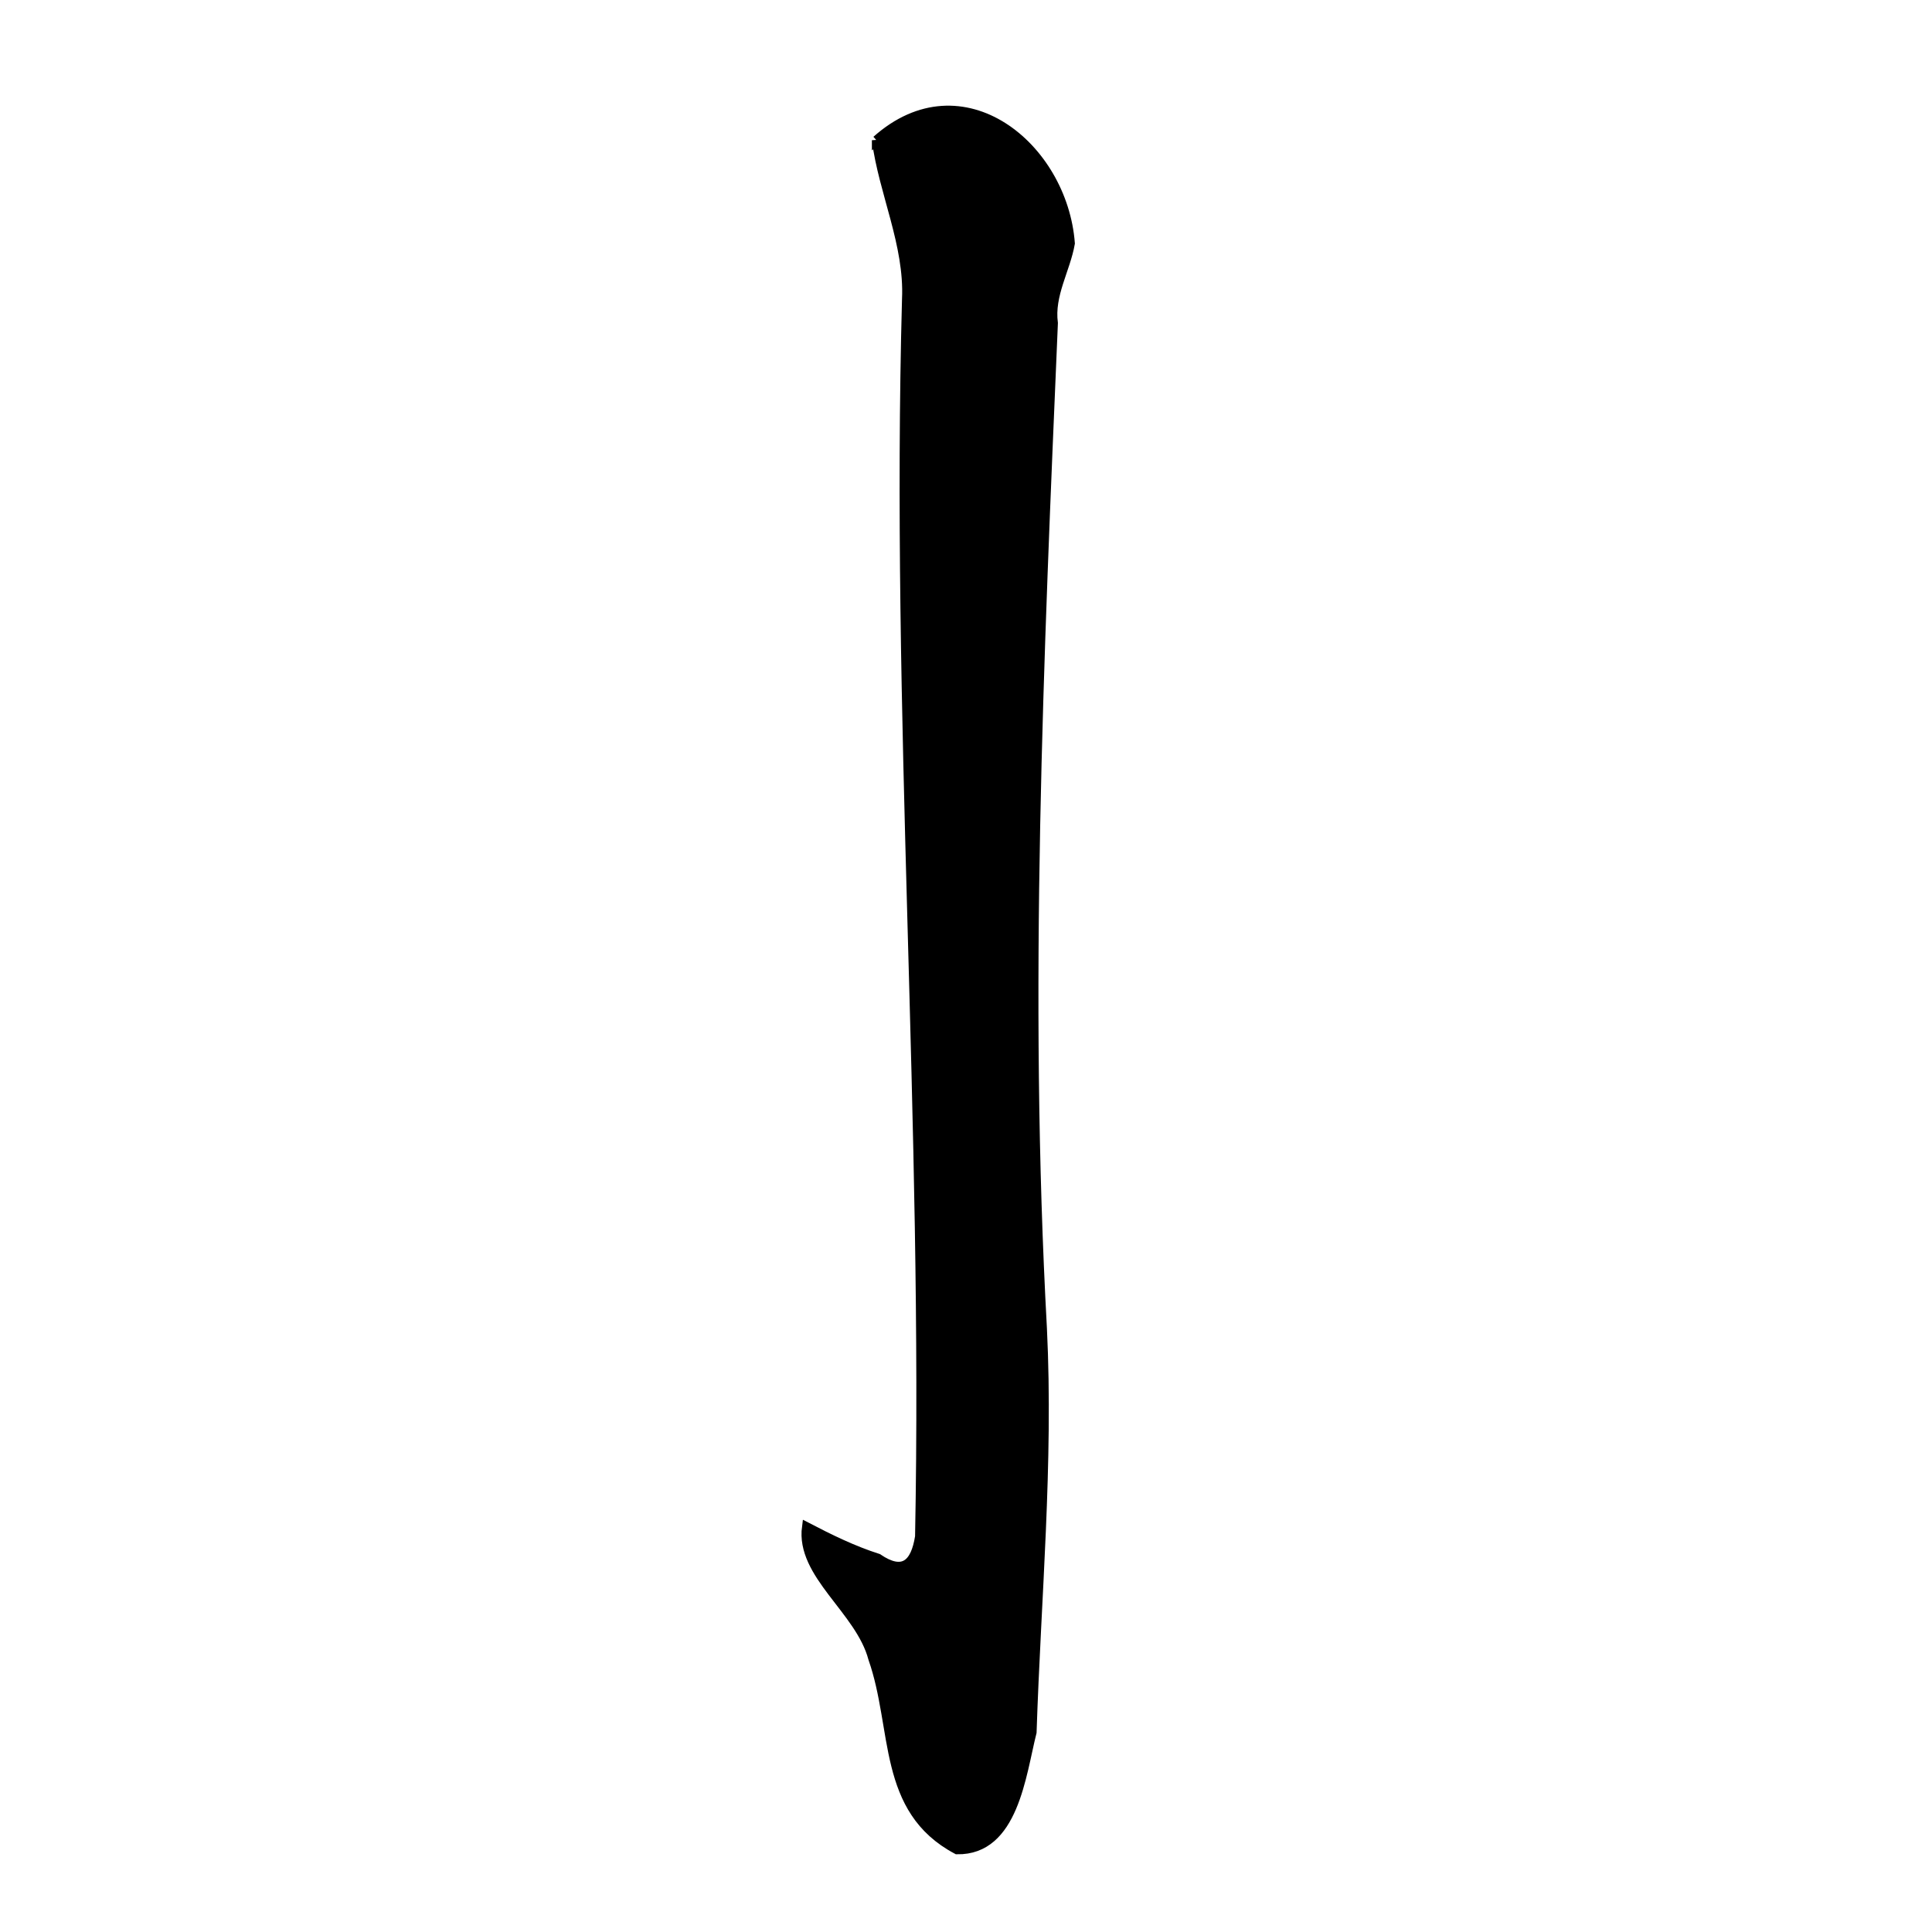 <?xml version="1.0" encoding="UTF-8" standalone="no"?>
<!-- Created with Inkscape (http://www.inkscape.org/) -->

<svg
   xmlns:dc="http://purl.org/dc/elements/1.1/"
   xmlns:cc="http://creativecommons.org/ns#"
   xmlns:rdf="http://www.w3.org/1999/02/22-rdf-syntax-ns#"
   xmlns:svg="http://www.w3.org/2000/svg"
   xmlns="http://www.w3.org/2000/svg"
   xmlns:sodipodi="http://sodipodi.sourceforge.net/DTD/sodipodi-0.dtd"
   xmlns:inkscape="http://www.inkscape.org/namespaces/inkscape"
   width="1000"
   height="1000"
   id="svg3173"
   version="1.1"
   inkscape:version="0.47 r22583"
   sodipodi:docname="31da.svg"
   inkscape:export-filename="E:\chinese\images\yan_cai_shugou.png"
   inkscape:export-xdpi="18.005705"
   inkscape:export-ydpi="18.005705">
  <title
     id="title2822">Shu Gou</title>
  <defs
     id="defs3175">
    <inkscape:perspective
       sodipodi:type="inkscape:persp3d"
       inkscape:vp_x="0 : 526.18109 : 1"
       inkscape:vp_y="0 : 1000 : 0"
       inkscape:vp_z="744.09448 : 526.18109 : 1"
       inkscape:persp3d-origin="372.04724 : 350.78739 : 1"
       id="perspective3181" />
    <inkscape:perspective
       id="perspective3191"
       inkscape:persp3d-origin="0.5 : 0.33333333 : 1"
       inkscape:vp_z="1 : 0.5 : 1"
       inkscape:vp_y="0 : 1000 : 0"
       inkscape:vp_x="0 : 0.5 : 1"
       sodipodi:type="inkscape:persp3d" />
    <inkscape:perspective
       id="perspective4006"
       inkscape:persp3d-origin="0.5 : 0.33333333 : 1"
       inkscape:vp_z="1 : 0.5 : 1"
       inkscape:vp_y="0 : 1000 : 0"
       inkscape:vp_x="0 : 0.5 : 1"
       sodipodi:type="inkscape:persp3d" />
    <inkscape:perspective
       id="perspective4034"
       inkscape:persp3d-origin="0.5 : 0.33333333 : 1"
       inkscape:vp_z="1 : 0.5 : 1"
       inkscape:vp_y="0 : 1000 : 0"
       inkscape:vp_x="0 : 0.5 : 1"
       sodipodi:type="inkscape:persp3d" />
    <inkscape:perspective
       id="perspective4081"
       inkscape:persp3d-origin="0.5 : 0.33333333 : 1"
       inkscape:vp_z="1 : 0.5 : 1"
       inkscape:vp_y="0 : 1000 : 0"
       inkscape:vp_x="0 : 0.5 : 1"
       sodipodi:type="inkscape:persp3d" />
    <inkscape:perspective
       id="perspective4147"
       inkscape:persp3d-origin="0.5 : 0.33333333 : 1"
       inkscape:vp_z="1 : 0.5 : 1"
       inkscape:vp_y="0 : 1000 : 0"
       inkscape:vp_x="0 : 0.5 : 1"
       sodipodi:type="inkscape:persp3d" />
    <inkscape:perspective
       id="perspective3797"
       inkscape:persp3d-origin="0.5 : 0.33333333 : 1"
       inkscape:vp_z="1 : 0.5 : 1"
       inkscape:vp_y="0 : 1000 : 0"
       inkscape:vp_x="0 : 0.5 : 1"
       sodipodi:type="inkscape:persp3d" />
  </defs>
  <sodipodi:namedview
     id="base"
     pagecolor="#ffffff"
     bordercolor="#666666"
     borderopacity="1.0"
     inkscape:pageopacity="0.0"
     inkscape:pageshadow="2"
     inkscape:zoom="0.49497475"
     inkscape:cx="112.3153"
     inkscape:cy="525.71429"
     inkscape:document-units="px"
     inkscape:current-layer="layer1"
     showgrid="false"
     inkscape:window-width="1440"
     inkscape:window-height="840"
     inkscape:window-x="-4"
     inkscape:window-y="-4"
     inkscape:window-maximized="1" />
  <g
     inkscape:label="Layer 1"
     inkscape:groupmode="layer"
     id="layer1"
     transform="translate(0,-52.362)">
    <path
       style="fill:none;stroke:#000000;stroke-width:4.732px;stroke-linecap:butt;stroke-linejoin:miter;stroke-opacity:1"
       d="m 369.843,287.587 0,0 z"
       id="path5819" />
    <path
       sodipodi:nodetypes="cccccccccccc"
       style="fill:#000000;fill-opacity:1;stroke:#000000;stroke-width:4.732px;stroke-linecap:butt;stroke-linejoin:miter;stroke-opacity:1"
       d="m 453.652,124.938 c 3.51,27.037 16.895,53.914 15.593,82.197 -5.809,213.543 10.908,427.13 6.754,640.6 -2.277,14.33 -8.575,19.996 -21.596,11.174 -12.879,-4.11 -24.966,-10.051 -36.931,-16.275 -3.343,24.728 27.641,42.917 34.311,68.14 12.78,36.4 4.37,78.204 43.564,98.997 29.458,0.51 33.292,-38.923 38.822,-60.8 2.275,-69.612 8.752,-139.177 5.358,-208.851 -9.525,-173.714 -1.697,-347.036 5.671,-520.5 -1.953,-14.677 6.409,-27.684 8.781,-41.288 C 550.218,128.351 498.105,85.309 453.652,124.938 z"
       id="path5813" />
    <path
       style="fill:none;stroke:#000000;stroke-width:4.732px;stroke-linecap:butt;stroke-linejoin:miter;stroke-opacity:1"
       d="m 594.625,556.31 0,0 z"
       id="path5837" />
  </g>
</svg>
